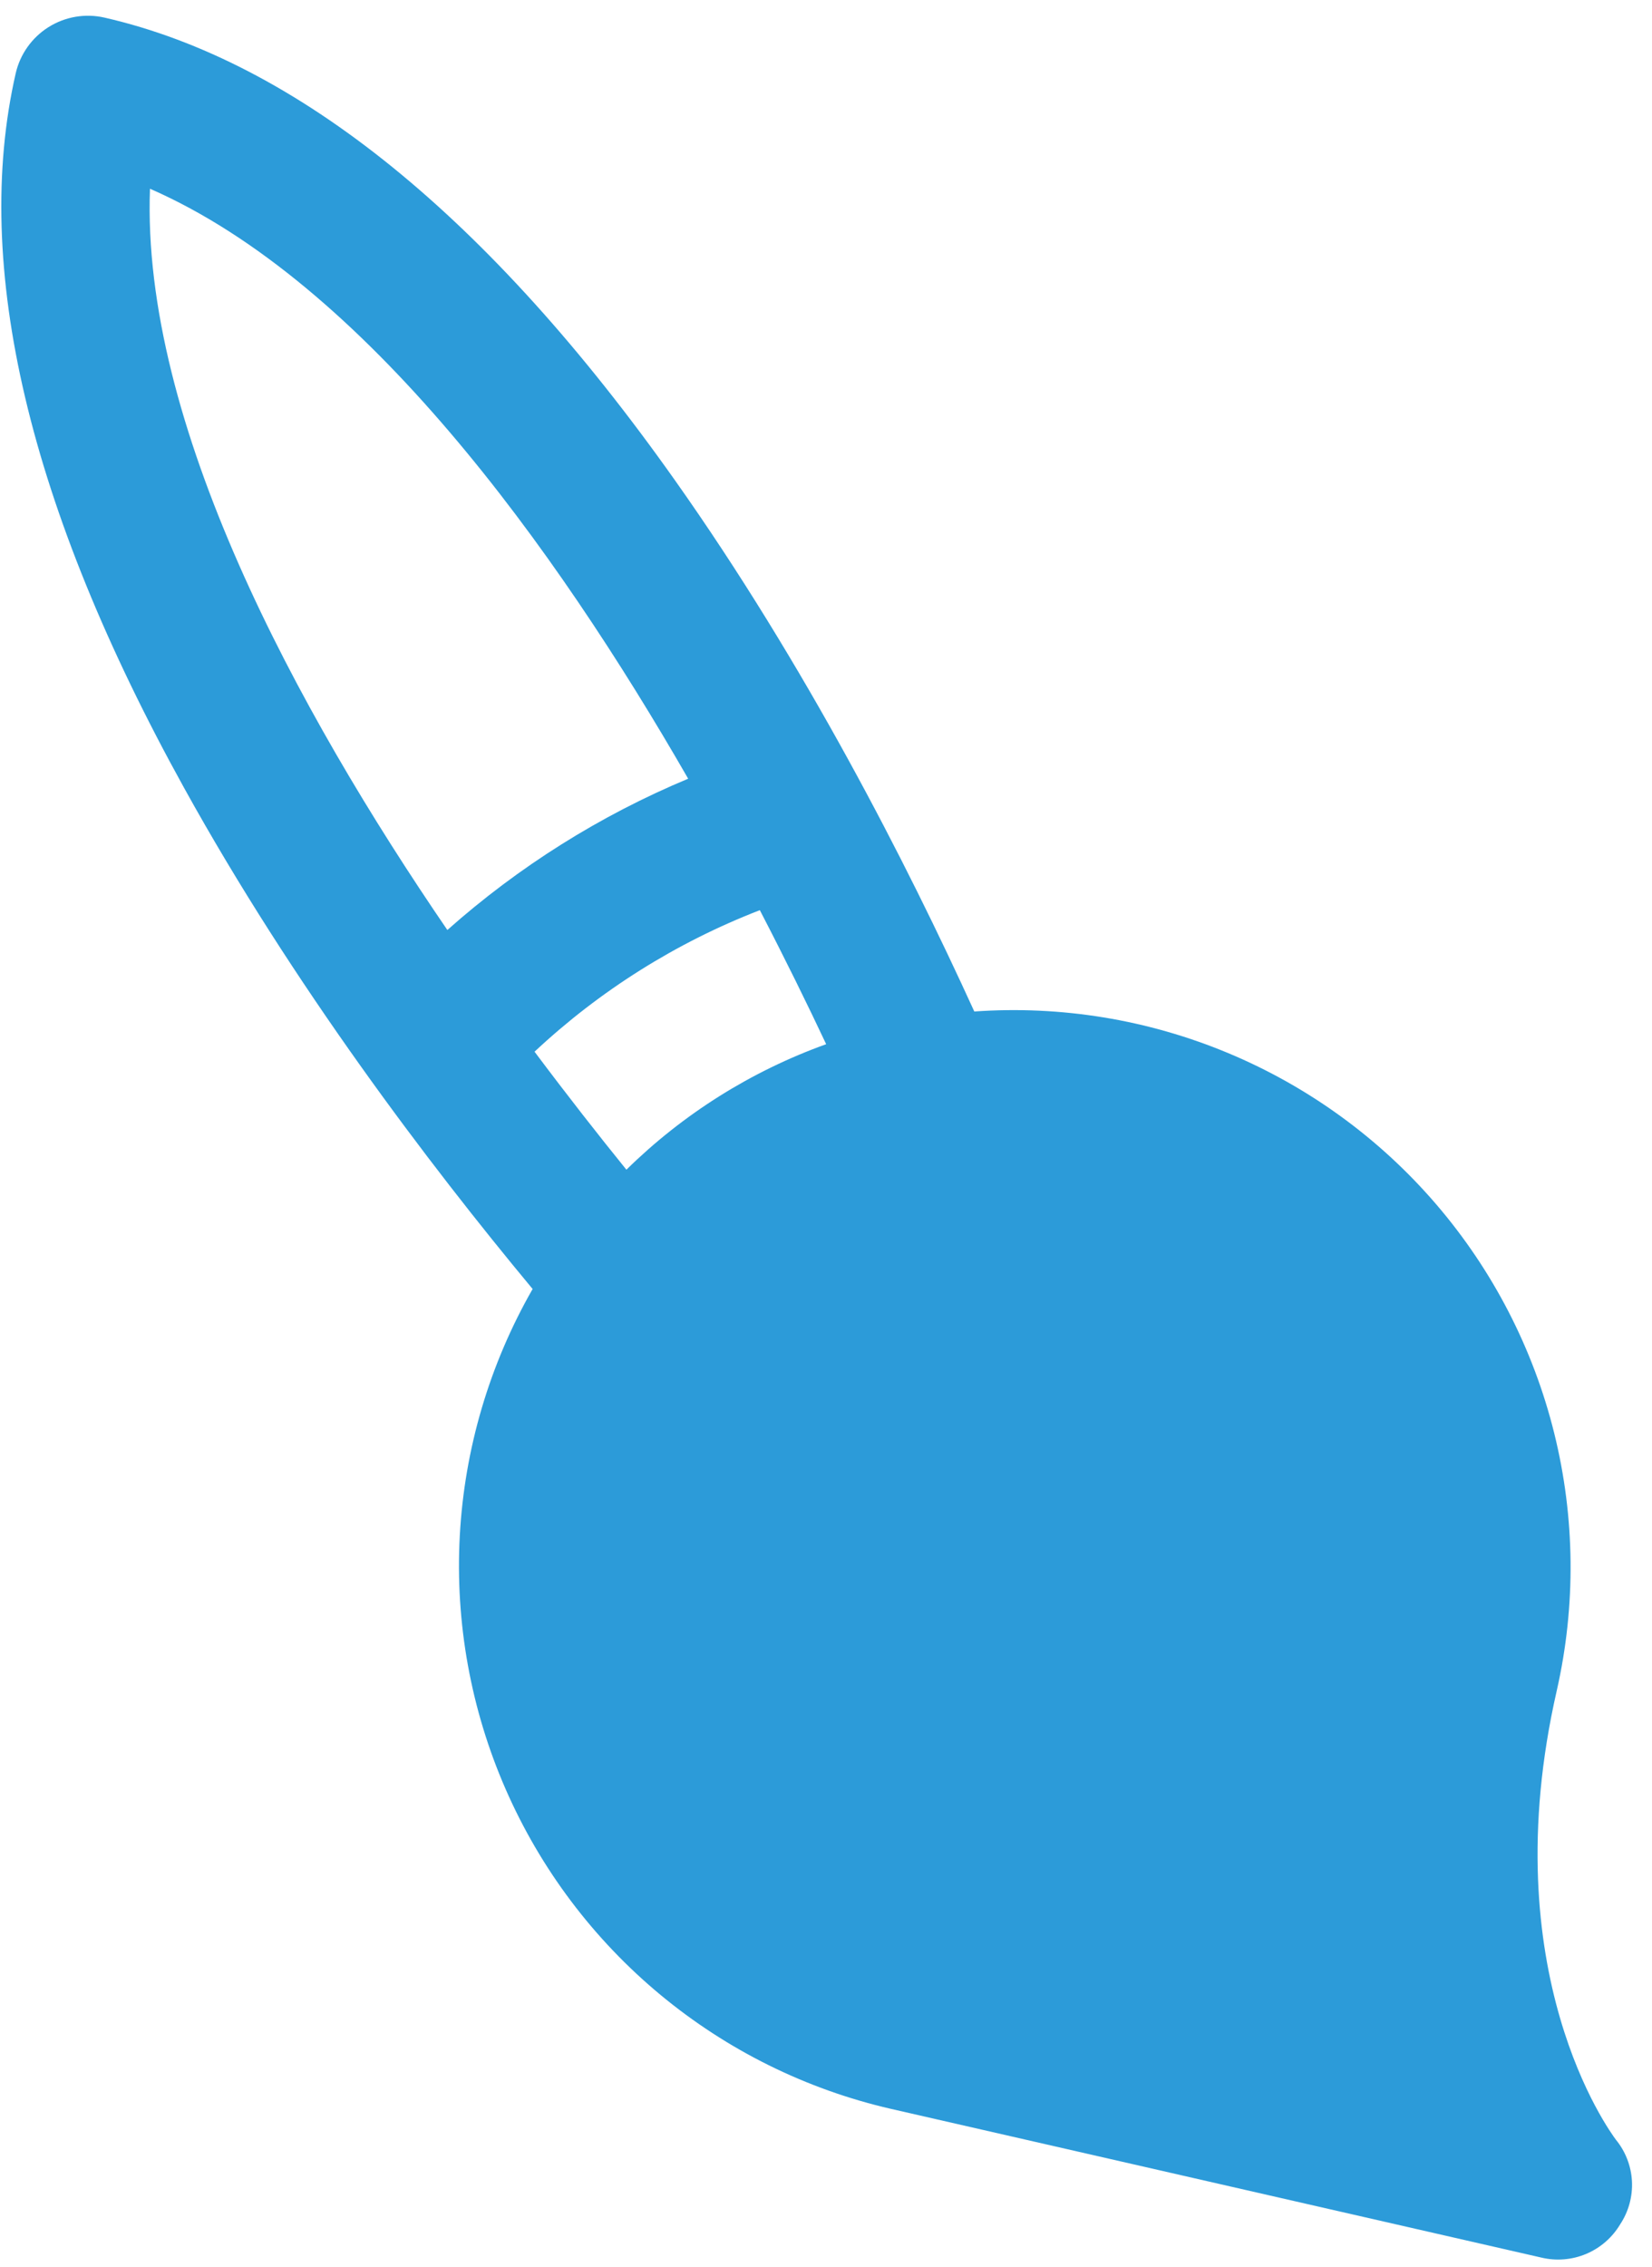 <svg width="78" height="107" viewBox="0 0 78 107" fill="none" xmlns="http://www.w3.org/2000/svg">
<path d="M4.933 0.831C14.017 2.907 23.103 10.28 31.855 22.647C37.996 31.32 42.803 40.721 46.002 47.735C50.097 47.445 54.202 48.117 57.989 49.698C61.777 51.279 65.142 53.725 67.815 56.839C70.488 59.954 72.395 63.651 73.383 67.635C74.371 71.618 74.412 75.778 73.504 79.781C70.463 93.088 76.017 100.595 76.29 100.971C76.748 101.528 77.015 102.216 77.053 102.936C77.09 103.655 76.896 104.367 76.499 104.968C76.127 105.593 75.564 106.083 74.894 106.366C74.224 106.648 73.481 106.71 72.774 106.54L42.066 99.522C38.066 98.602 34.337 96.757 31.178 94.137C28.019 91.517 25.517 88.193 23.873 84.433C22.229 80.672 21.488 76.579 21.709 72.48C21.93 68.382 23.108 64.392 25.148 60.831C20.22 54.903 13.841 46.489 8.696 37.19C1.358 23.934 -1.335 12.548 0.741 3.463C0.948 2.559 1.506 1.773 2.292 1.279C3.078 0.786 4.028 0.624 4.933 0.831ZM39.008 49.278C38.132 47.417 37.091 45.295 35.876 42.953C31.935 44.477 28.324 46.745 25.239 49.632C26.821 51.744 28.281 53.603 29.576 55.201C32.255 52.568 35.473 50.548 39.008 49.278ZM21.122 43.889C24.491 40.897 28.333 38.484 32.492 36.749C26.199 25.797 17.201 13.329 7.081 8.907C6.669 19.942 13.99 33.463 21.122 43.889Z" fill="#2C9BD9"/>
</svg>
